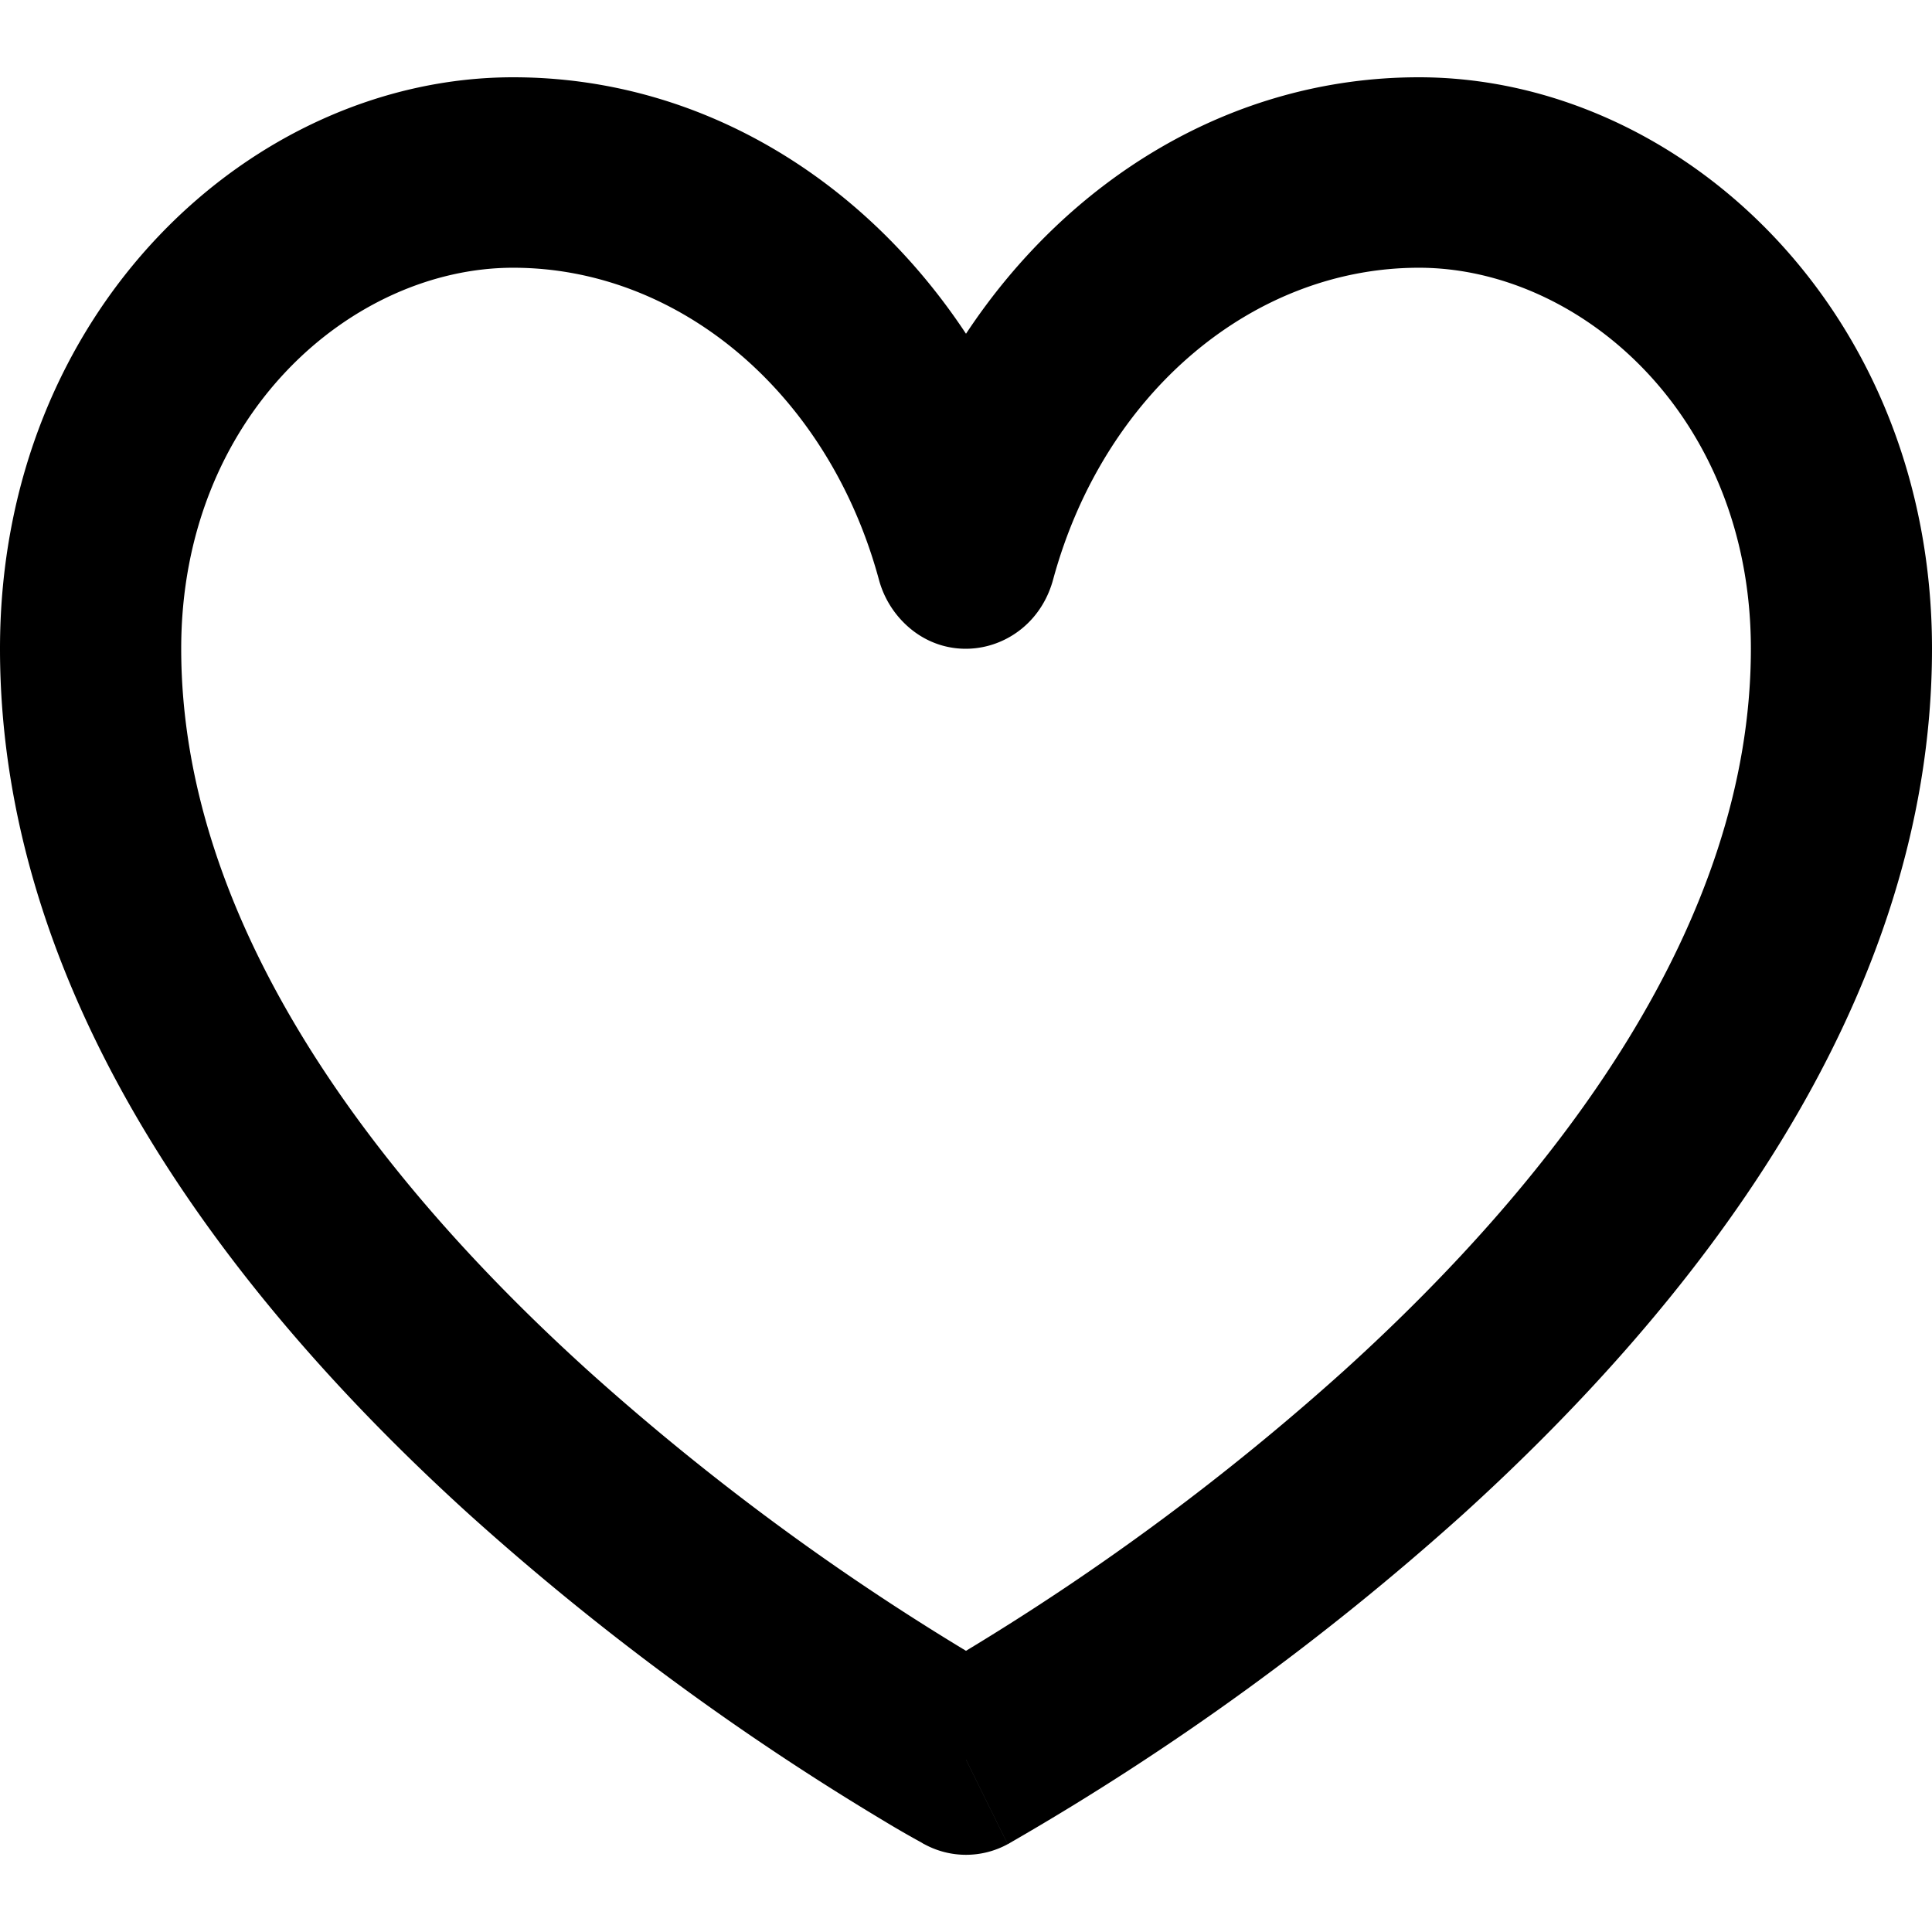 <svg role="img" viewBox="0 0 24 24" xmlns="http://www.w3.org/2000/svg"><title>GitHub Sponsors icon</title><path d="M6.375 3.326c-2.004 0-4.124 1.836-4.124 4.732 0 3.39 2.369 6.536 5.047 8.962A30.933 30.933 0 0 0 12 20.507a30.892 30.892 0 0 0 4.703-3.487c2.677-2.426 5.047-5.571 5.047-8.962 0-2.896-2.121-4.732-4.124-4.732-2.06 0-3.914 1.555-4.544 3.874-.238.876-1.288 1.153-1.89.498a1.194 1.194 0 0 1-.274-.498c-.629-2.319-2.483-3.874-4.543-3.874zM12 21.859l-.518 1.05-.003-.001-.009-.005-.026-.016a11.911 11.911 0 0 1-.465-.268 33.162 33.162 0 0 1-5.151-3.807C3.068 16.308 0 12.552 0 8.058 0 3.856 3.129.96 6.375.96 8.696.96 10.73 2.225 12 4.146 13.27 2.225 15.304.96 17.625.96 20.871.96 24 3.856 24 8.058c0 4.495-3.067 8.25-5.827 10.754a33.137 33.137 0 0 1-5.616 4.075l-.027.016-.01.005h-.002L12 21.858zm0 0l.518 1.05a1.082 1.082 0 0 1-1.036 0l.518-1.05z"/></svg>